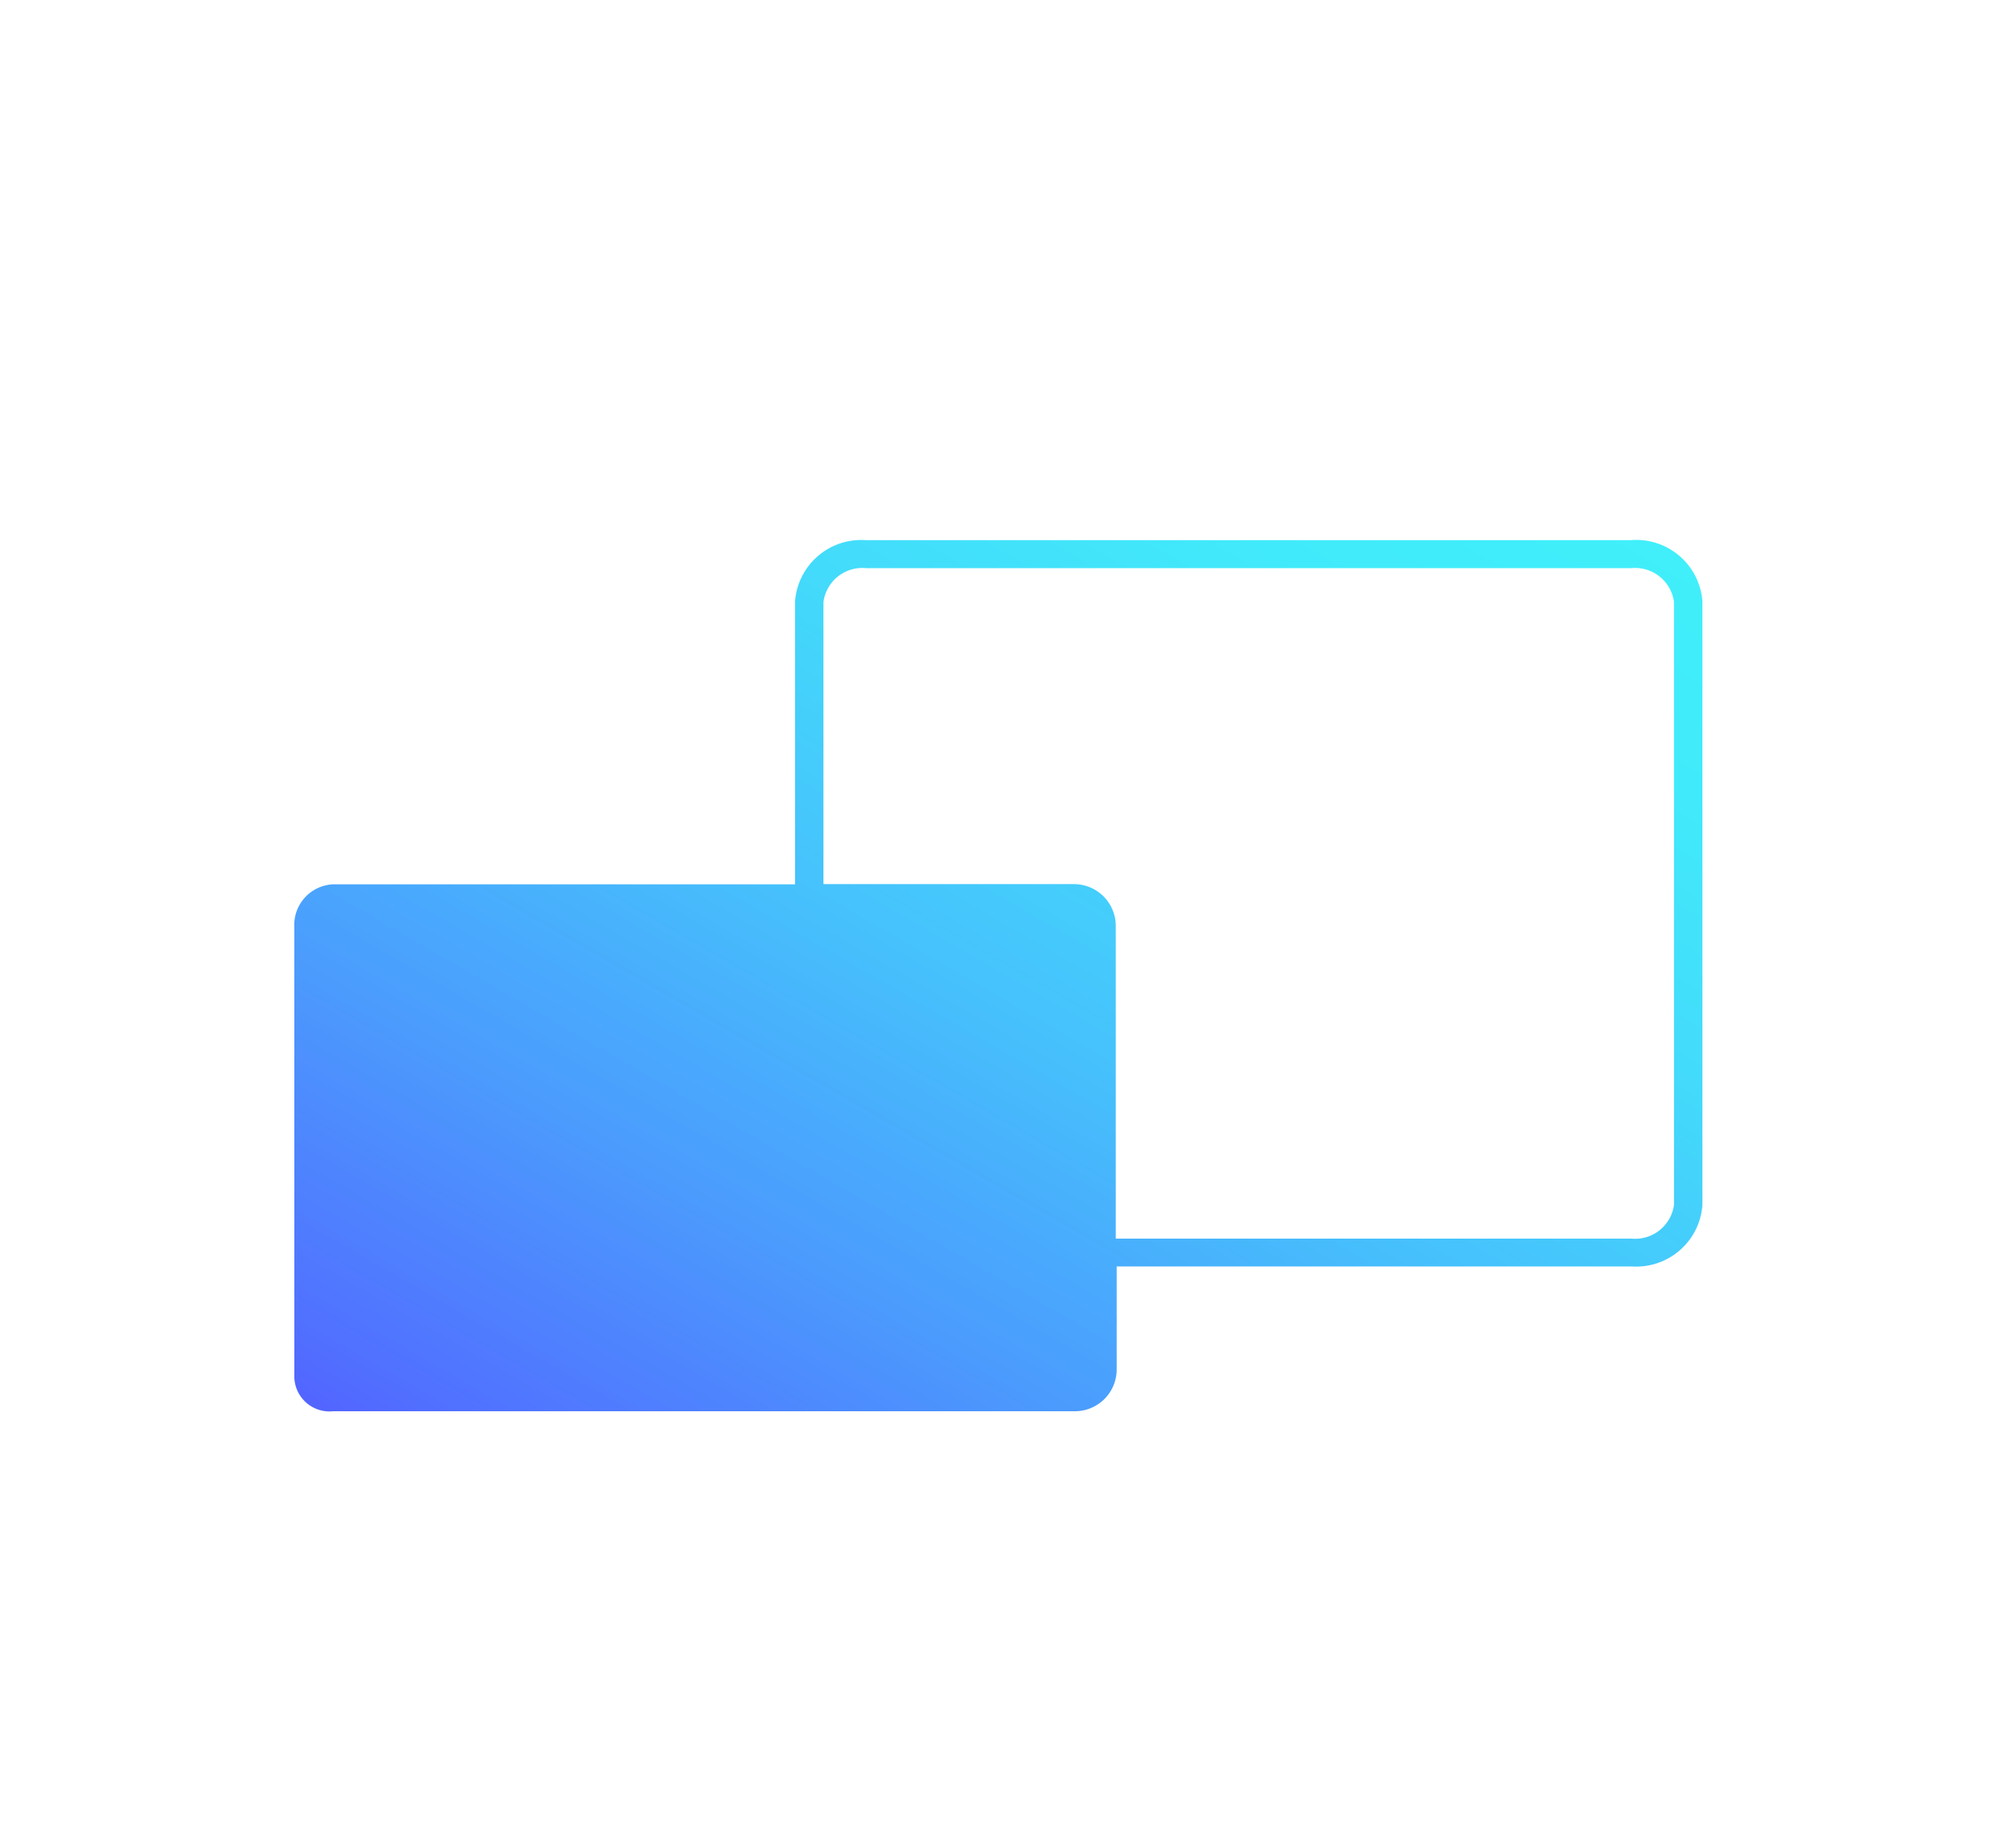 <svg id="ICONS_-_HOVER" data-name="ICONS - HOVER" xmlns="http://www.w3.org/2000/svg" xmlns:xlink="http://www.w3.org/1999/xlink" width="110" height="100" viewBox="0 0 110 100"><defs><linearGradient id="ARTS_GRADIENT_hover" x1="37.11" y1="88.29" x2="75.85" y2="21.19" gradientUnits="userSpaceOnUse"><stop offset="0" stop-color="#5265ff"/><stop offset="0.04" stop-color="#516fff"/><stop offset="0.27" stop-color="#4b9cfd"/><stop offset="0.48" stop-color="#46c0fc"/><stop offset="0.68" stop-color="#43dafb"/><stop offset="0.86" stop-color="#41eafa"/><stop offset="1" stop-color="#40effa"/></linearGradient></defs><title>ARTS ICONS</title><path d="M89,29.47l-41.78,0a3.62,3.62,0,0,0-3.84,3.35V48.25H18.18a2.22,2.22,0,0,0-2.12,2.36V75a1.92,1.92,0,0,0,2.12,2H58.66a2.28,2.28,0,0,0,2.27-2.28V69.1l28.12,0a3.62,3.62,0,0,0,3.84-3.35V32.82A3.62,3.62,0,0,0,89,29.47Zm2.34,36.26A2.14,2.14,0,0,1,89,67.58l-28.12,0V50.52a2.28,2.28,0,0,0-2.27-2.28H44.93V32.85A2.14,2.14,0,0,1,47.27,31L89,31a2.14,2.14,0,0,1,2.34,1.85Z" fill="url(#ARTS_GRADIENT_hover)"/></svg>